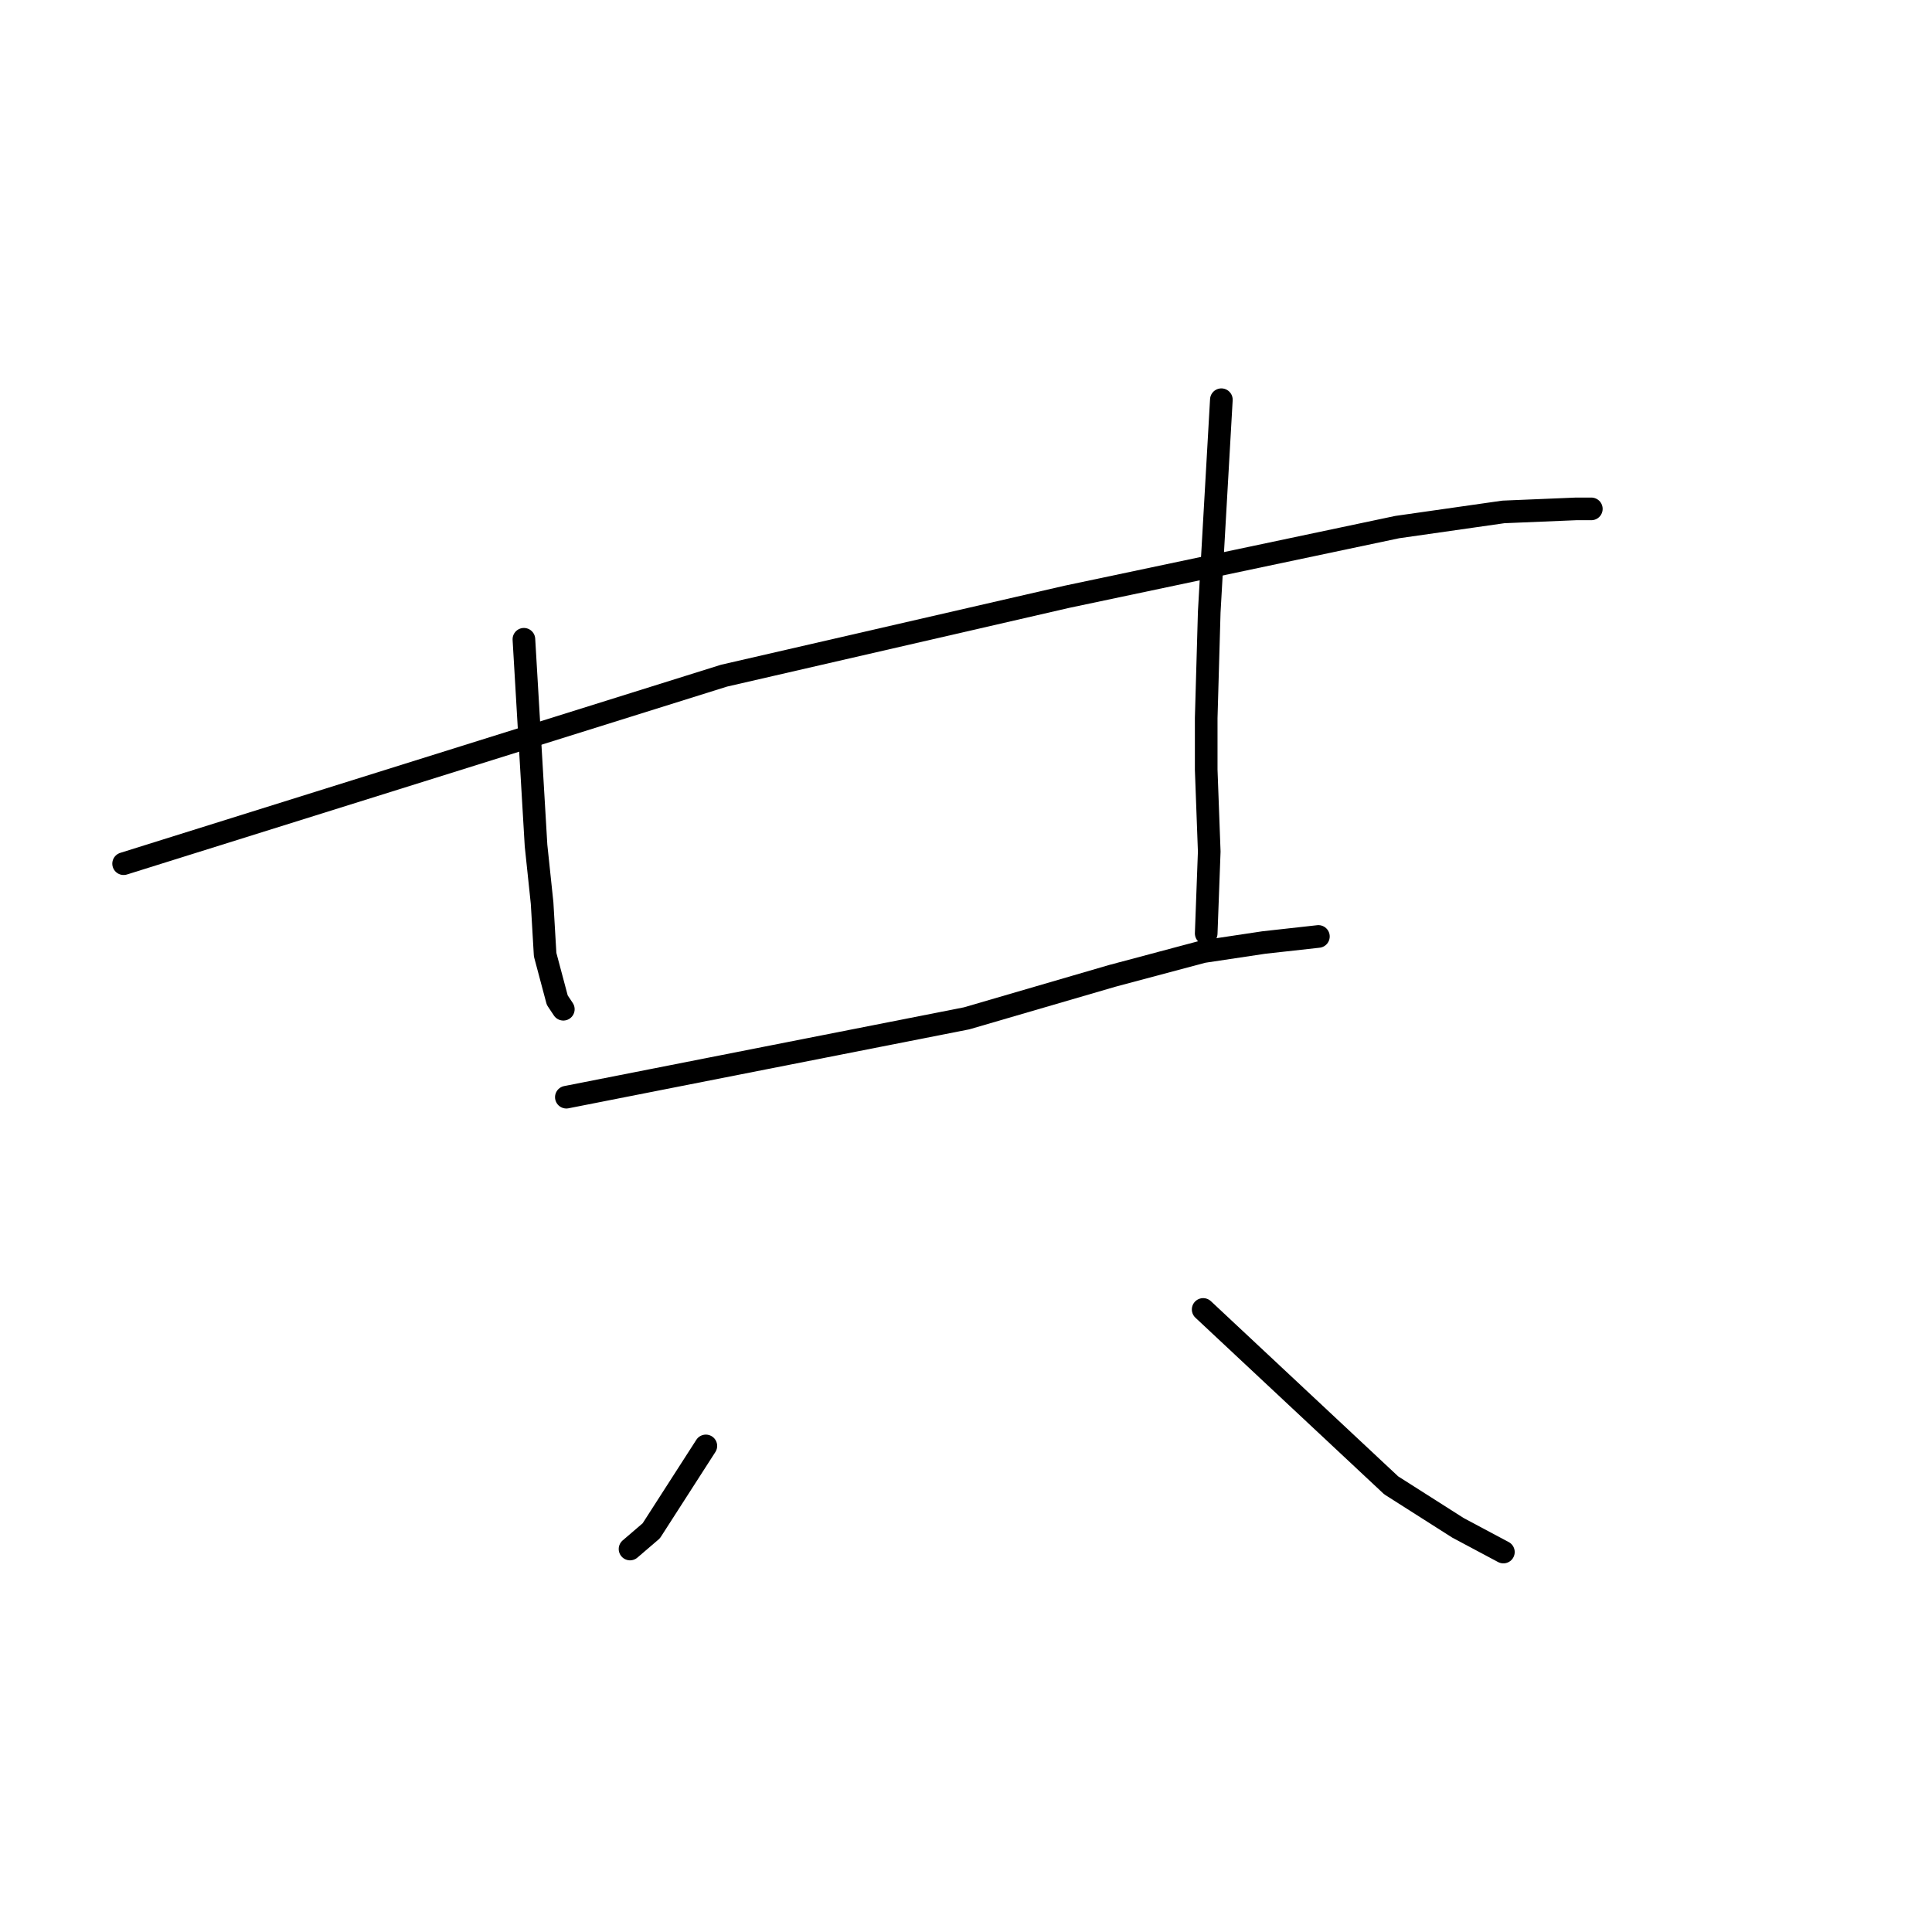 <?xml version="1.0" standalone="no"?>
    <svg width="256" height="256" xmlns="http://www.w3.org/2000/svg" version="1.1">
    <polyline stroke="black" stroke-width="3" stroke-linecap="round" fill="transparent" stroke-linejoin="round" points="16.38 114.442 56.16 101.986 95.94 89.53 141.345 79.082 185.143 69.841 199.206 67.832 208.85 67.43 210.859 67.43 210.859 67.43 " />
        <polyline stroke="black" stroke-width="3" stroke-linecap="round" fill="transparent" stroke-linejoin="round" points="69.42 84.708 70.223 98.37 71.027 112.031 71.831 119.666 72.233 126.497 73.84 132.524 74.643 133.729 74.643 133.729 " />
        <polyline stroke="black" stroke-width="3" stroke-linecap="round" fill="transparent" stroke-linejoin="round" points="161.837 52.964 161.034 67.028 160.23 81.092 159.828 95.155 159.828 101.986 160.23 112.835 159.828 123.684 159.828 123.684 " />
        <polyline stroke="black" stroke-width="3" stroke-linecap="round" fill="transparent" stroke-linejoin="round" points="75.045 145.382 101.565 140.158 128.085 134.935 147.372 129.309 159.426 126.095 167.463 124.889 174.695 124.086 174.695 124.086 " />
        <polyline stroke="black" stroke-width="3" stroke-linecap="round" fill="transparent" stroke-linejoin="round" points="93.529 191.591 89.912 197.216 86.296 202.841 83.483 205.252 83.483 205.252 " />
        <polyline stroke="black" stroke-width="3" stroke-linecap="round" fill="transparent" stroke-linejoin="round" points="159.426 173.509 171.883 185.162 184.339 196.814 193.179 202.44 199.206 205.654 199.206 205.654 " />
        </svg>